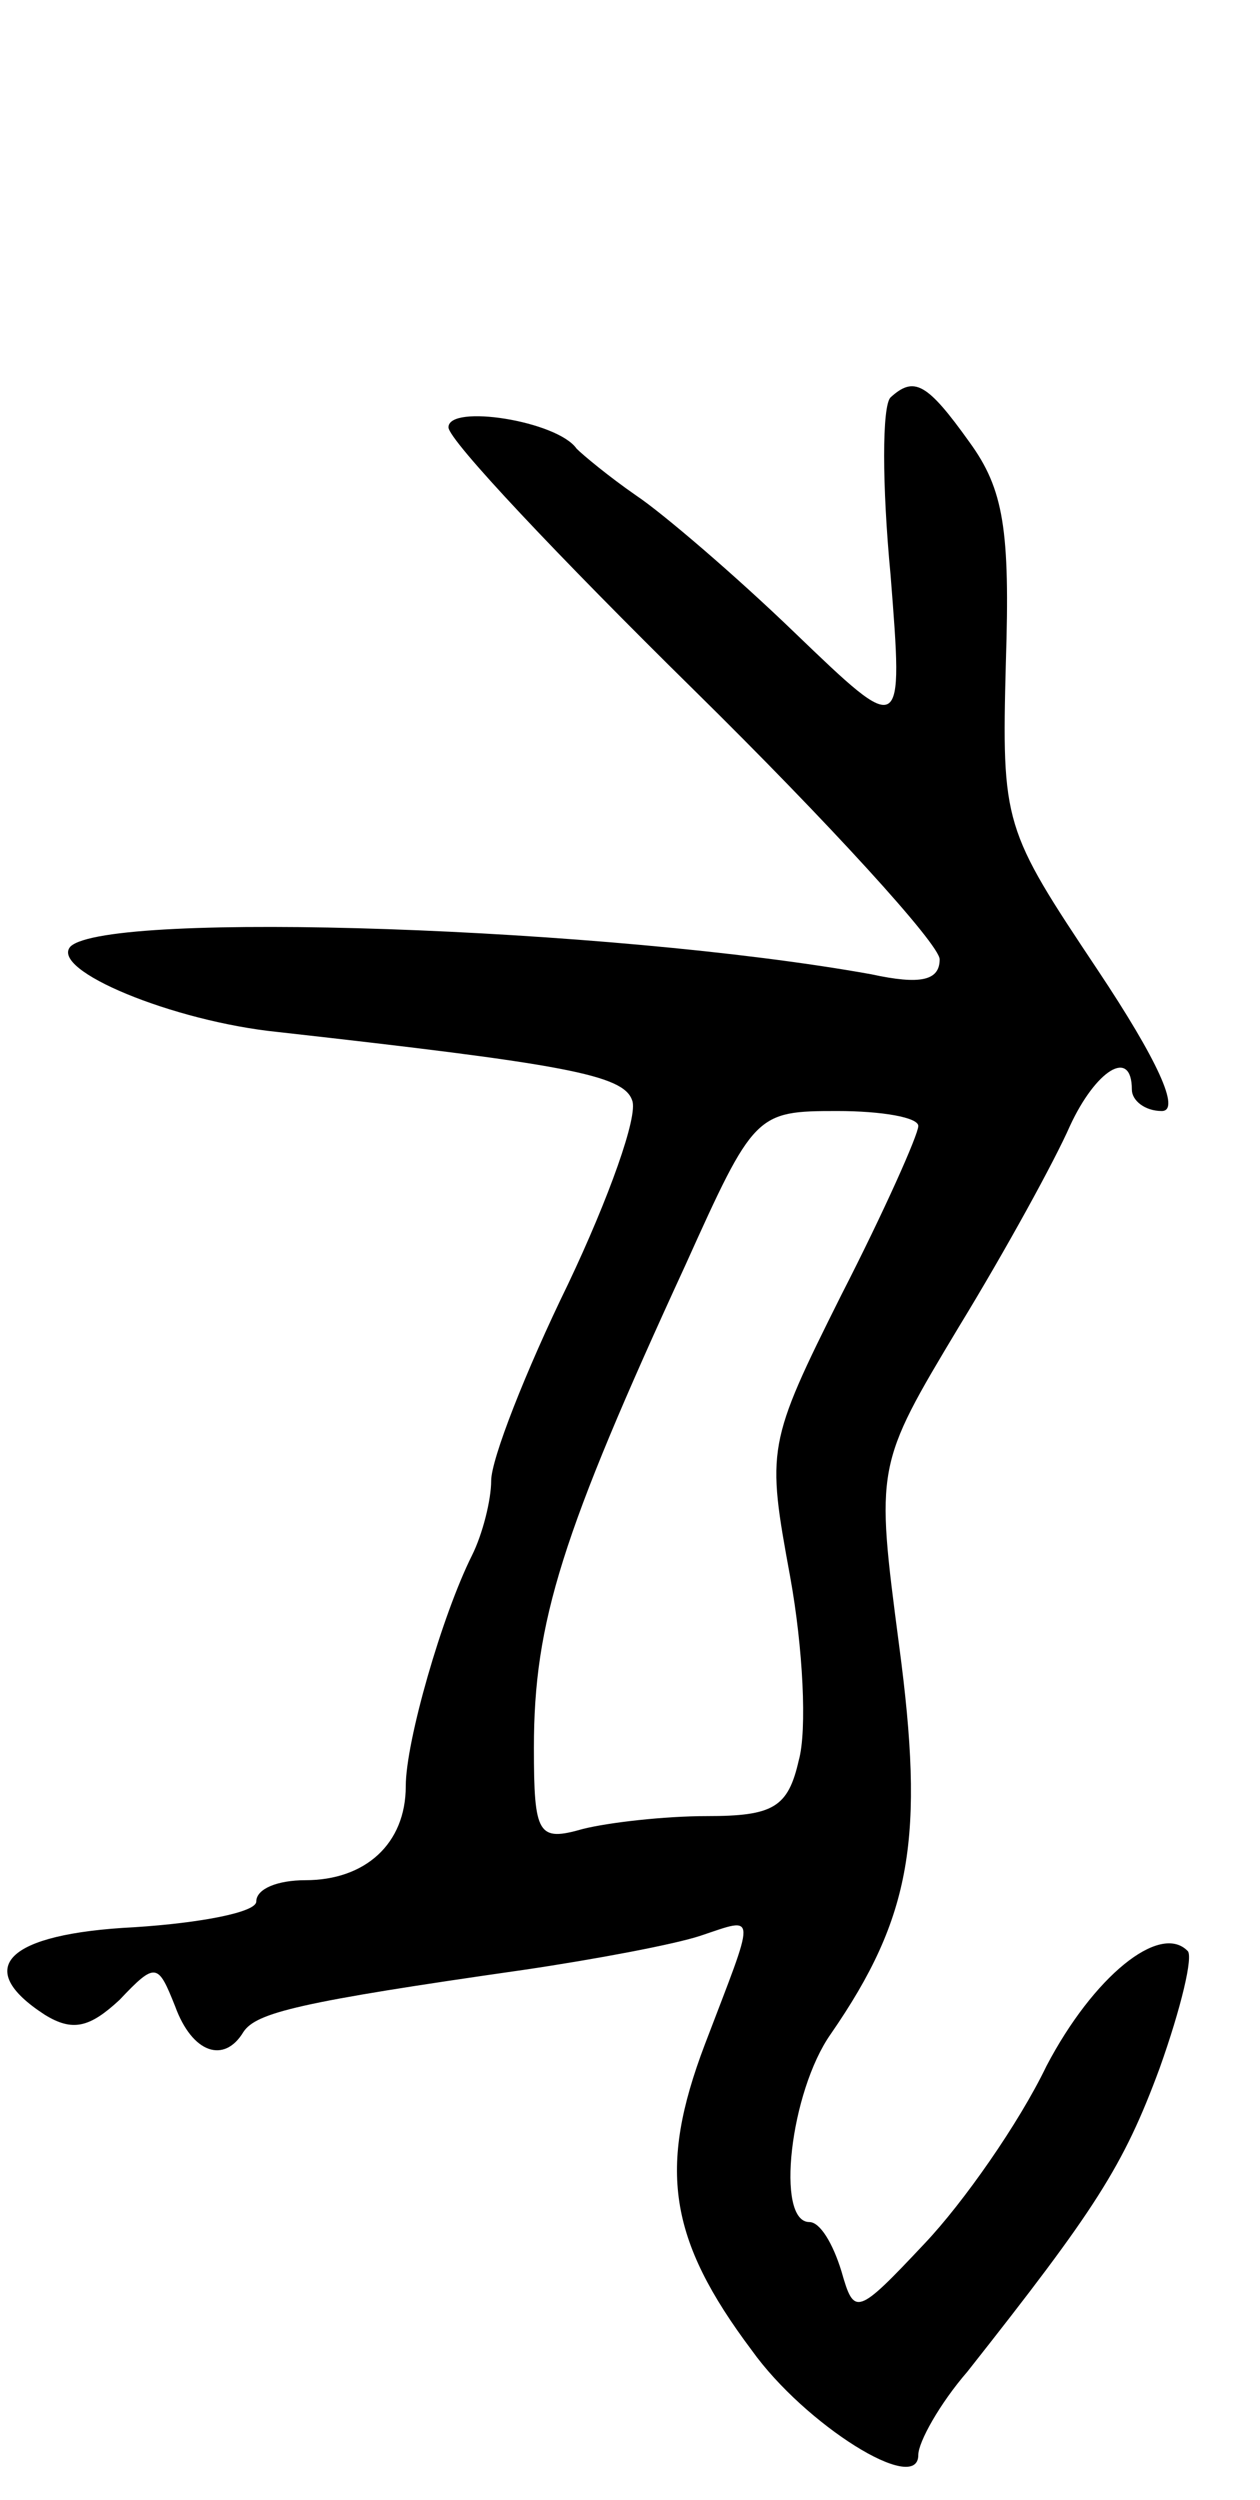 <svg version="1.0" xmlns="http://www.w3.org/2000/svg"
 width="59pt" height="117pt" viewBox="0 0 59 117"
 preserveAspectRatio="xMidYMid meet">
<g transform="translate(0,117) scale(0.1,-0.1)"
fill="#000000" stroke="none">
<path d="M417 984 c-4 -4 -4 -41 0 -83 6 -76 6 -76 -45 -27 -28 27 -62 56 -74
64 -13 9 -25 19 -28 22 -9 13 -60 21 -60 10 0 -6 52 -61 115 -123 63 -62 115
-119 115 -126 0 -10 -9 -12 -32 -7 -122 22 -357 30 -375 13 -10 -11 48 -35 97
-40 134 -15 162 -20 166 -32 3 -7 -11 -46 -30 -86 -20 -41 -36 -82 -36 -92 0
-9 -4 -25 -9 -35 -14 -28 -31 -87 -31 -108 0 -27 -19 -44 -47 -44 -13 0 -23
-4 -23 -10 0 -5 -26 -10 -57 -12 -60 -3 -76 -19 -42 -41 13 -8 21 -6 35 7 17
18 18 17 26 -3 8 -22 23 -27 32 -12 6 9 26 14 131 29 34 5 71 12 83 16 27 9
26 12 2 -51 -22 -58 -17 -91 22 -143 25 -35 78 -68 78 -49 0 6 10 24 23 39 60
76 73 96 90 142 10 28 16 53 13 55 -13 13 -44 -12 -66 -54 -13 -27 -39 -64
-57 -83 -32 -34 -33 -34 -39 -13 -4 13 -10 23 -15 23 -16 0 -9 61 10 88 38 55
44 92 32 182 -11 84 -11 84 28 149 22 36 45 78 52 94 12 26 29 37 29 17 0 -5
6 -10 14 -10 9 0 -2 24 -30 66 -44 66 -45 68 -43 144 2 62 -1 81 -17 103 -20
28 -26 31 -37 21z m13 -341 c0 -4 -16 -40 -36 -79 -35 -70 -35 -72 -24 -132 6
-33 8 -72 4 -86 -5 -22 -12 -26 -43 -26 -20 0 -46 -3 -58 -6 -21 -6 -23 -3
-23 38 0 59 13 100 71 226 32 71 33 72 71 72 21 0 38 -3 38 -7z"/>
</g>
</svg>
